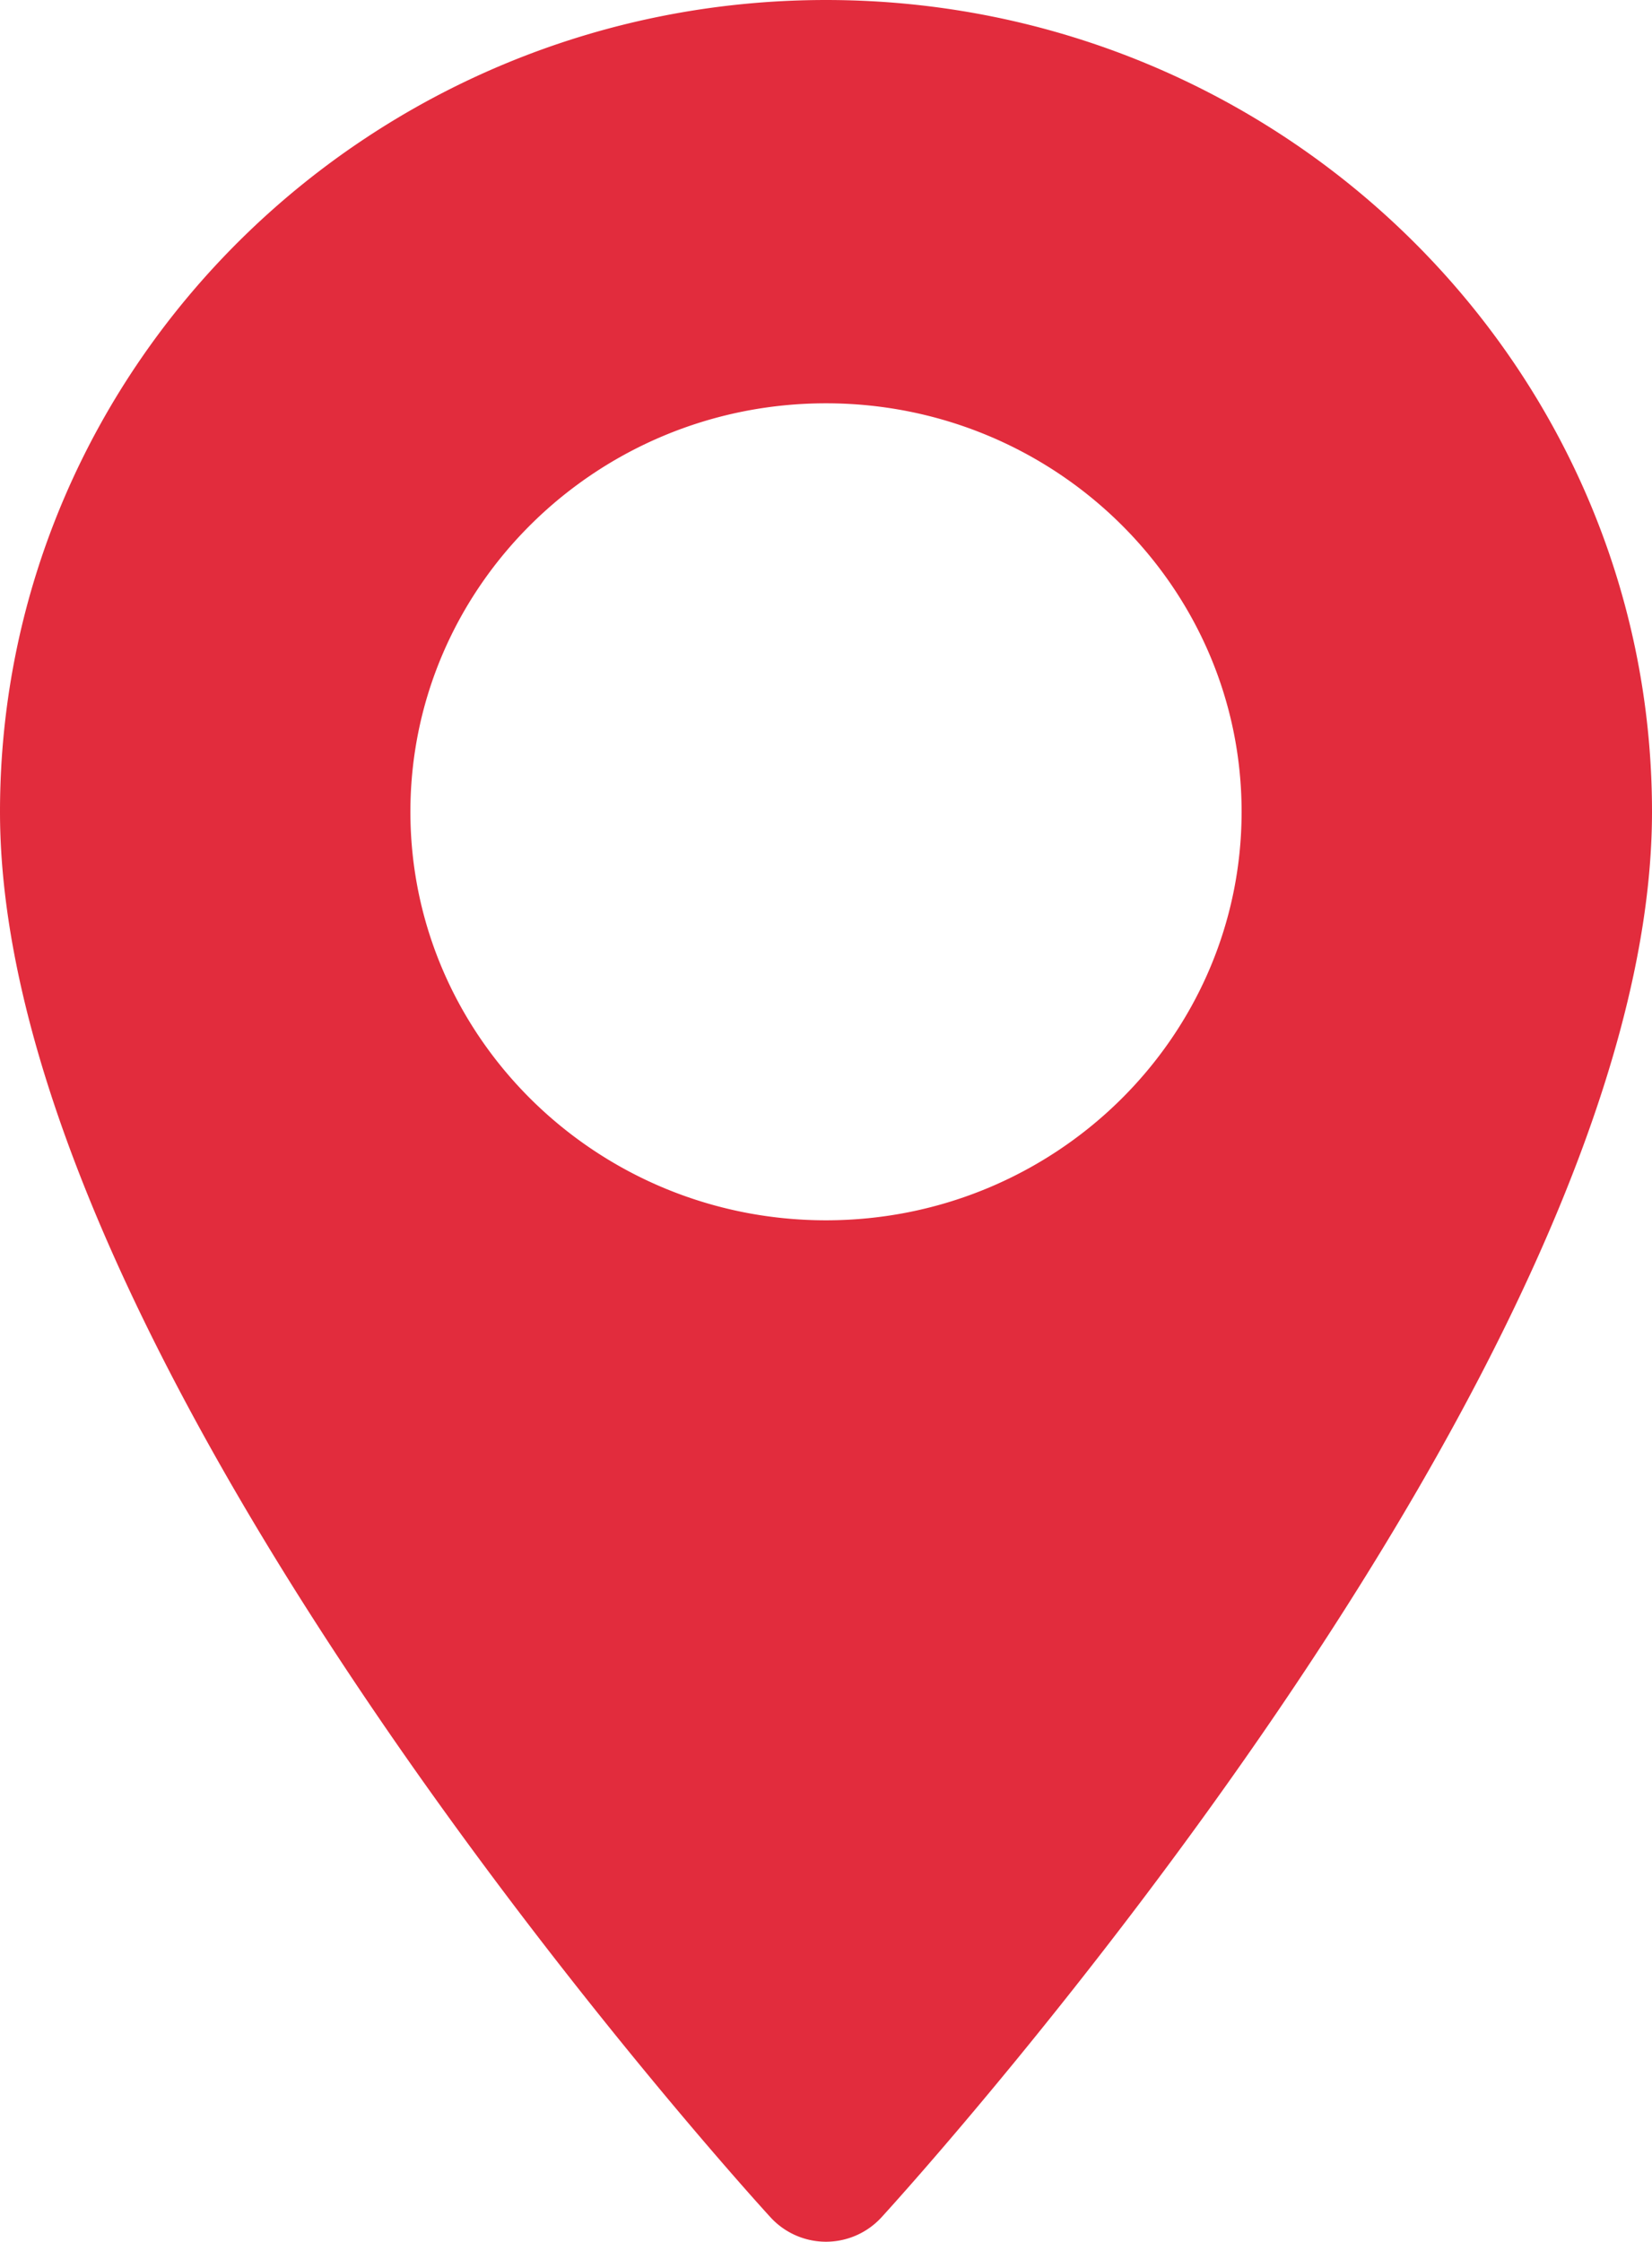 <svg xmlns="http://www.w3.org/2000/svg" xmlns:xlink="http://www.w3.org/1999/xlink" width="14" height="19" viewBox="0 0 14 19"><defs><path id="rau9a" d="M464 6745.88c0 4.709-6.264 11.621-6.531 11.913a.638.638 0 0 1-.938 0c-.267-.292-6.531-7.204-6.531-11.913 0-3.794 3.14-6.88 7-6.88s7 3.086 7 6.88zm-3.478 0c0-1.909-1.58-3.462-3.522-3.462-1.942 0-3.522 1.553-3.522 3.462 0 1.91 1.58 3.462 3.522 3.462 1.942 0 3.522-1.553 3.522-3.462z"/></defs><g><g transform="translate(-450 -6739)"><use fill="#e22c3d" xlink:href="#rau9a"/></g></g></svg>